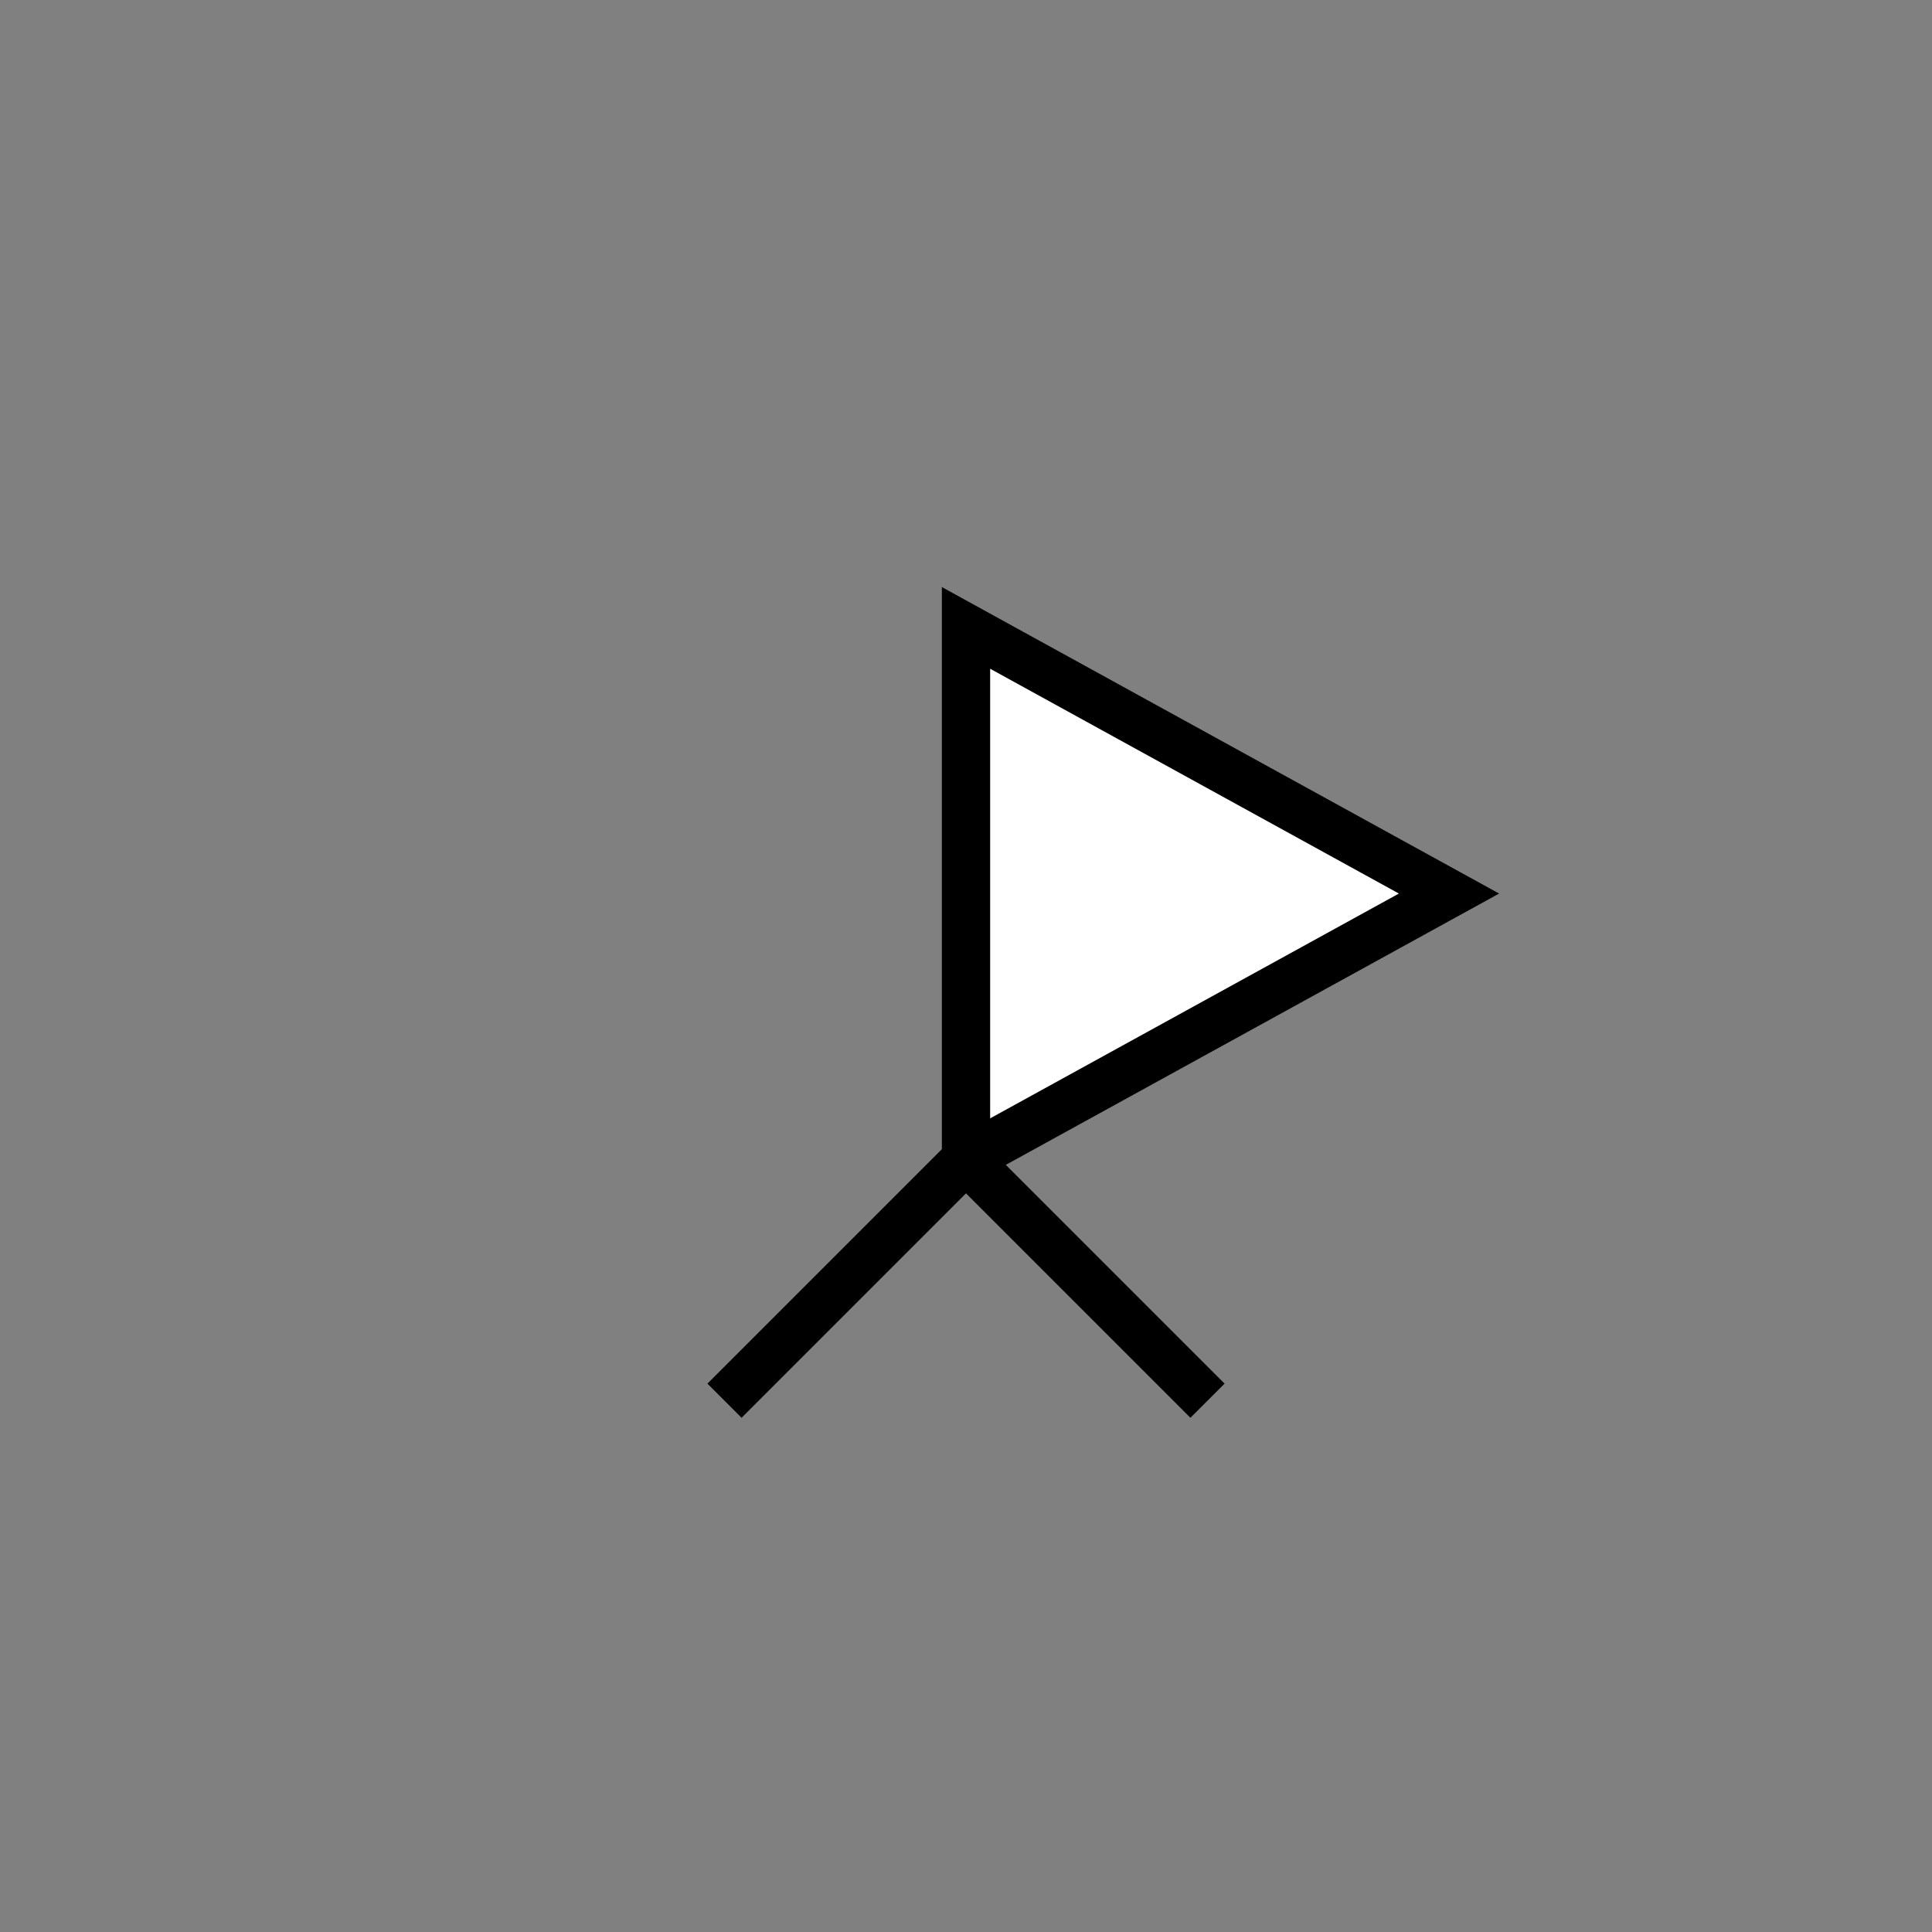 <svg xmlns:xlink="http://www.w3.org/1999/xlink" width="400" height="400" viewBox="0 0 400 400"><rect x="0" y="0" width="400" height="400" fill="#808080" stroke="none"/><polyline points="200 240 300 185 200 130 200 240" style="fill:#fff;stroke:#000;stroke-width:10"/><line style="stroke:#000;stroke-width:10" x1="150" x2="200" y1="290" y2="240"/><line style="stroke:#000;stroke-width:10" x1="250" x2="200" y1="290" y2="240"/></svg>